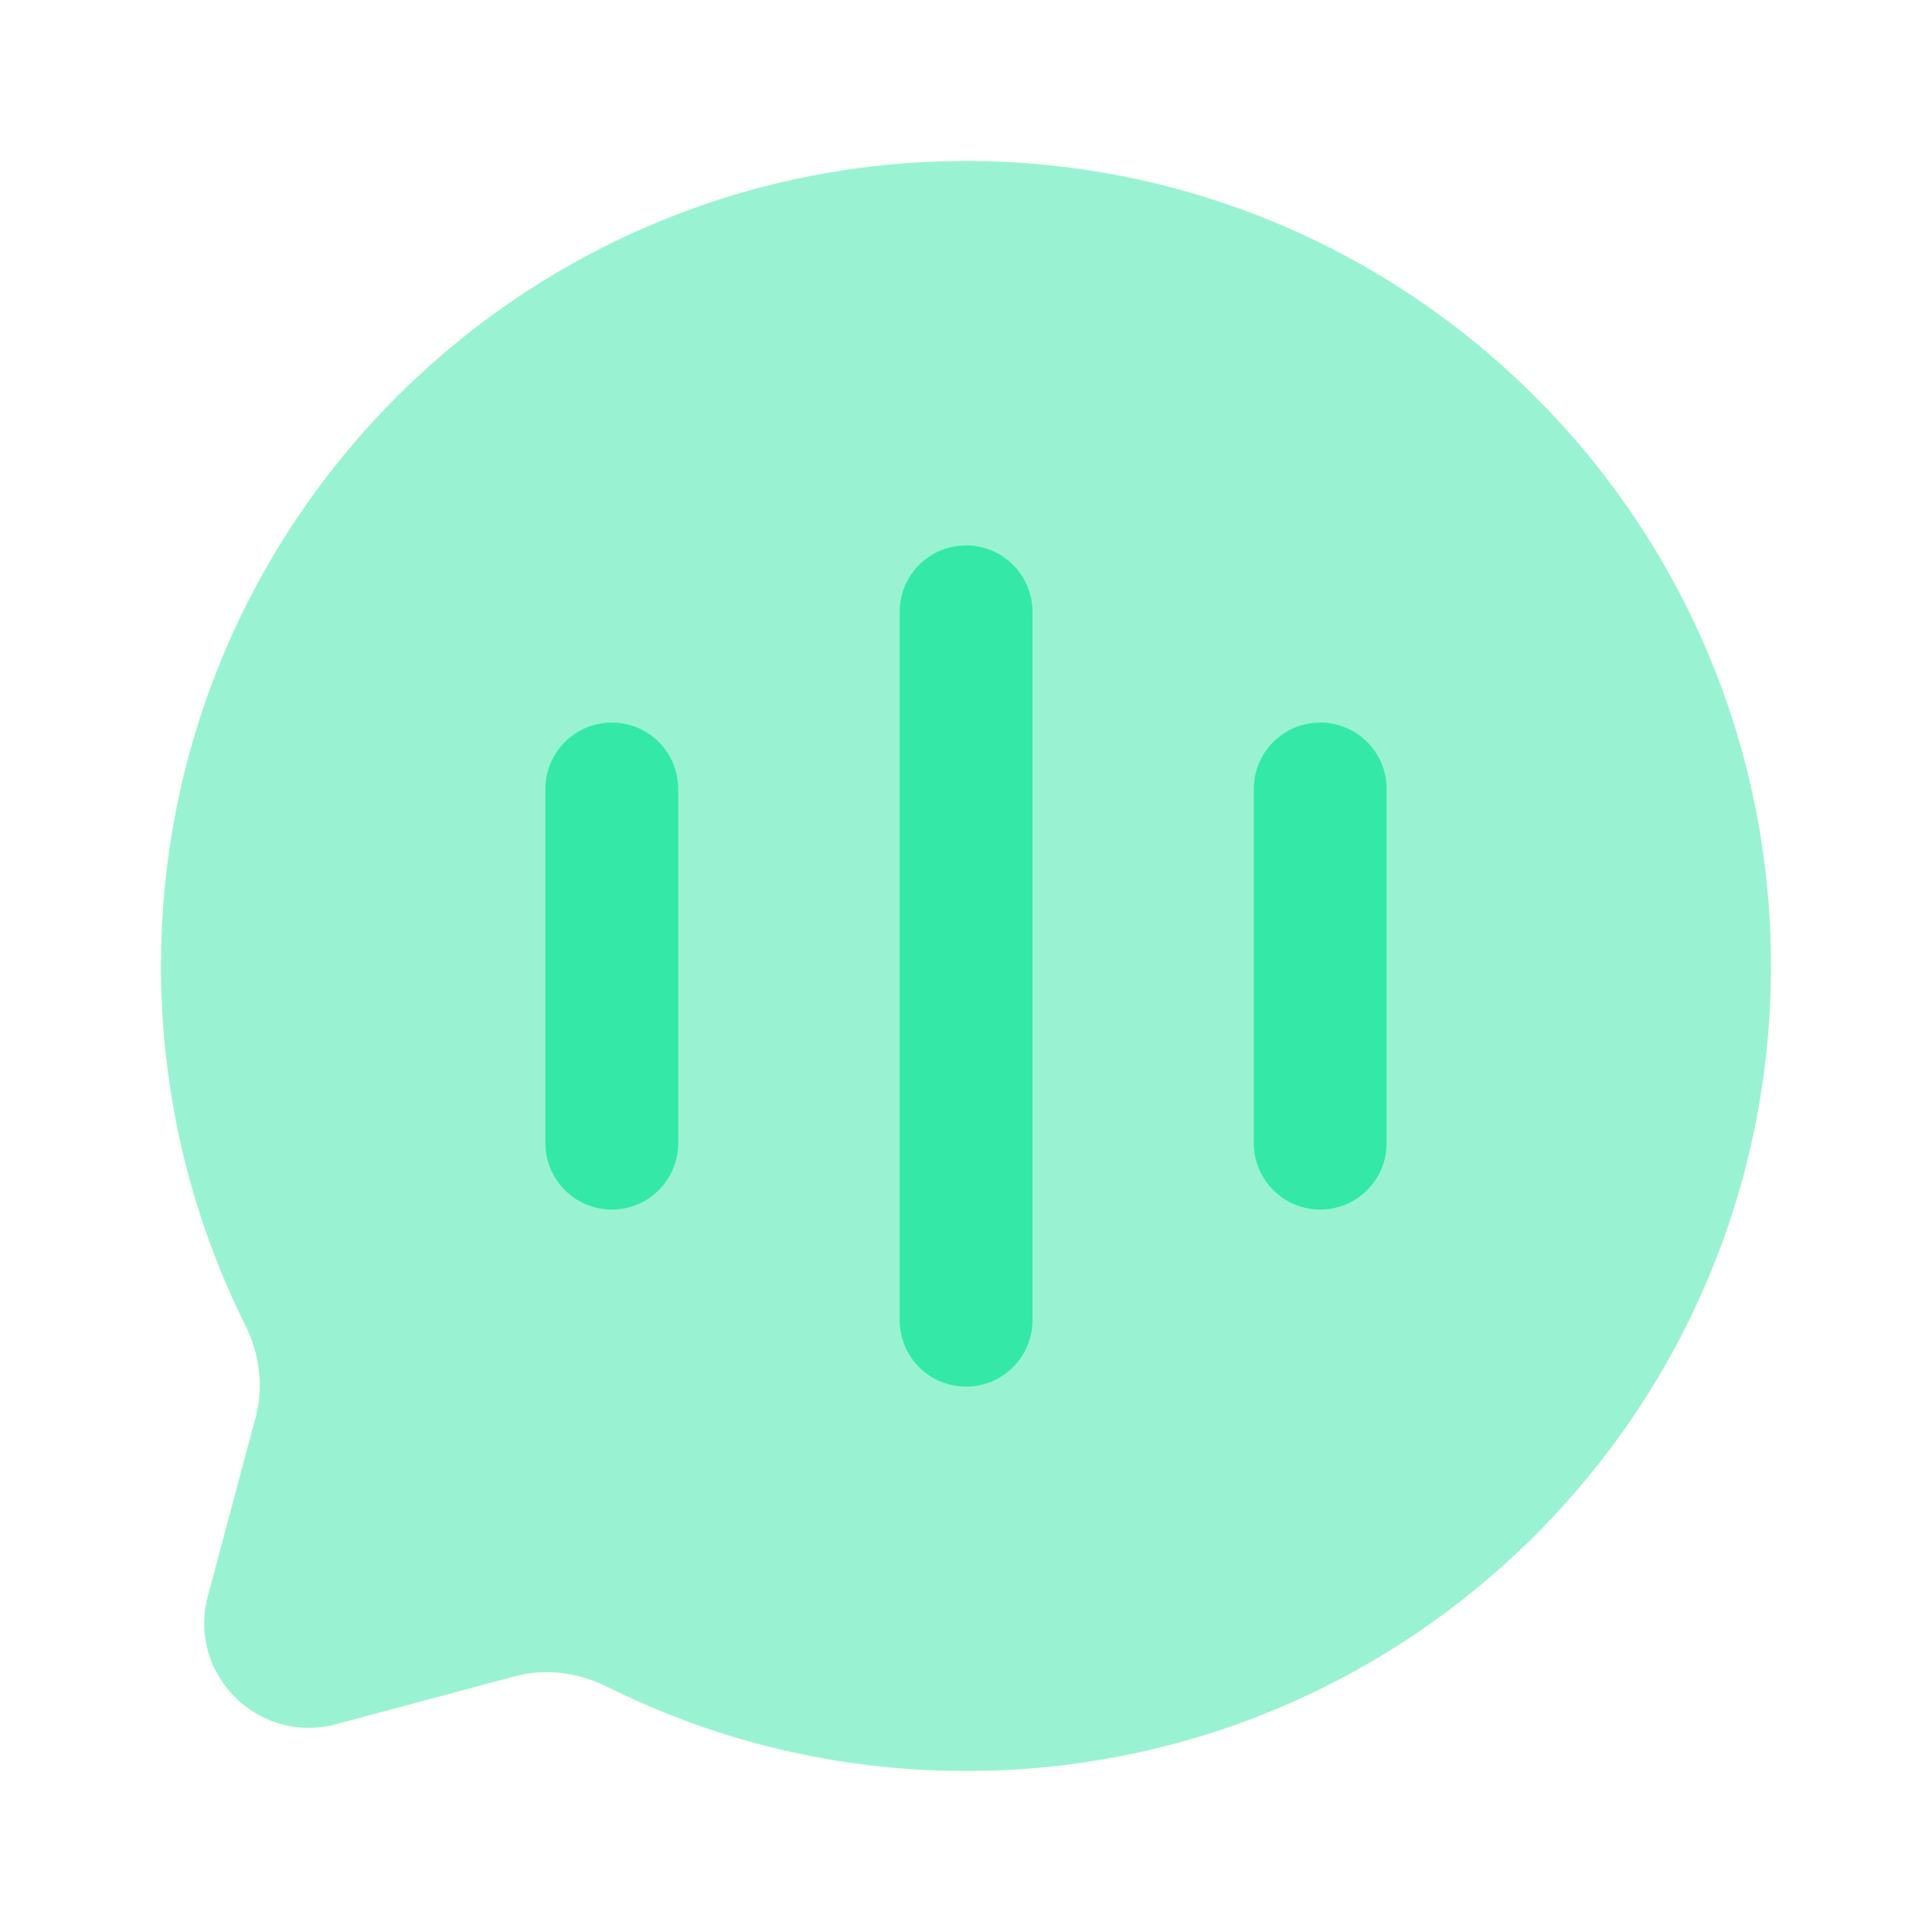 <svg width="24" height="24" viewBox="0 0 24 24" fill="none" xmlns="http://www.w3.org/2000/svg">
<path opacity="0.5" d="M12 22C17.523 22 22 17.523 22 12C22 6.477 17.523 2 12 2C6.477 2 2 6.477 2 12C2 13.6 2.376 15.112 3.043 16.453C3.221 16.809 3.28 17.216 3.177 17.601L2.582 19.827C2.323 20.793 3.207 21.677 4.173 21.419L6.399 20.823C6.784 20.72 7.191 20.779 7.548 20.956C8.888 21.624 10.4 22 12 22Z" fill="#34E9A7"/>
<path fill-rule="evenodd" clip-rule="evenodd" d="M12.001 6.775C11.545 6.775 11.176 7.145 11.176 7.6V16.4C11.176 16.856 11.545 17.225 12.001 17.225C12.456 17.225 12.826 16.856 12.826 16.4V7.6C12.826 7.145 12.456 6.775 12.001 6.775Z" fill="#34E9A7"/>
<path fill-rule="evenodd" clip-rule="evenodd" d="M7.6 8.976C7.145 8.976 6.775 9.345 6.775 9.801V14.201C6.775 14.656 7.145 15.026 7.6 15.026C8.056 15.026 8.425 14.656 8.425 14.201V9.801C8.425 9.345 8.056 8.976 7.6 8.976Z" fill="#34E9A7"/>
<path d="M15.575 9.801C15.575 9.345 15.945 8.976 16.4 8.976C16.856 8.976 17.225 9.345 17.225 9.801V14.201C17.225 14.656 16.856 15.026 16.4 15.026C15.945 15.026 15.575 14.656 15.575 14.201V9.801Z" fill="#34E9A7"/>
</svg>
